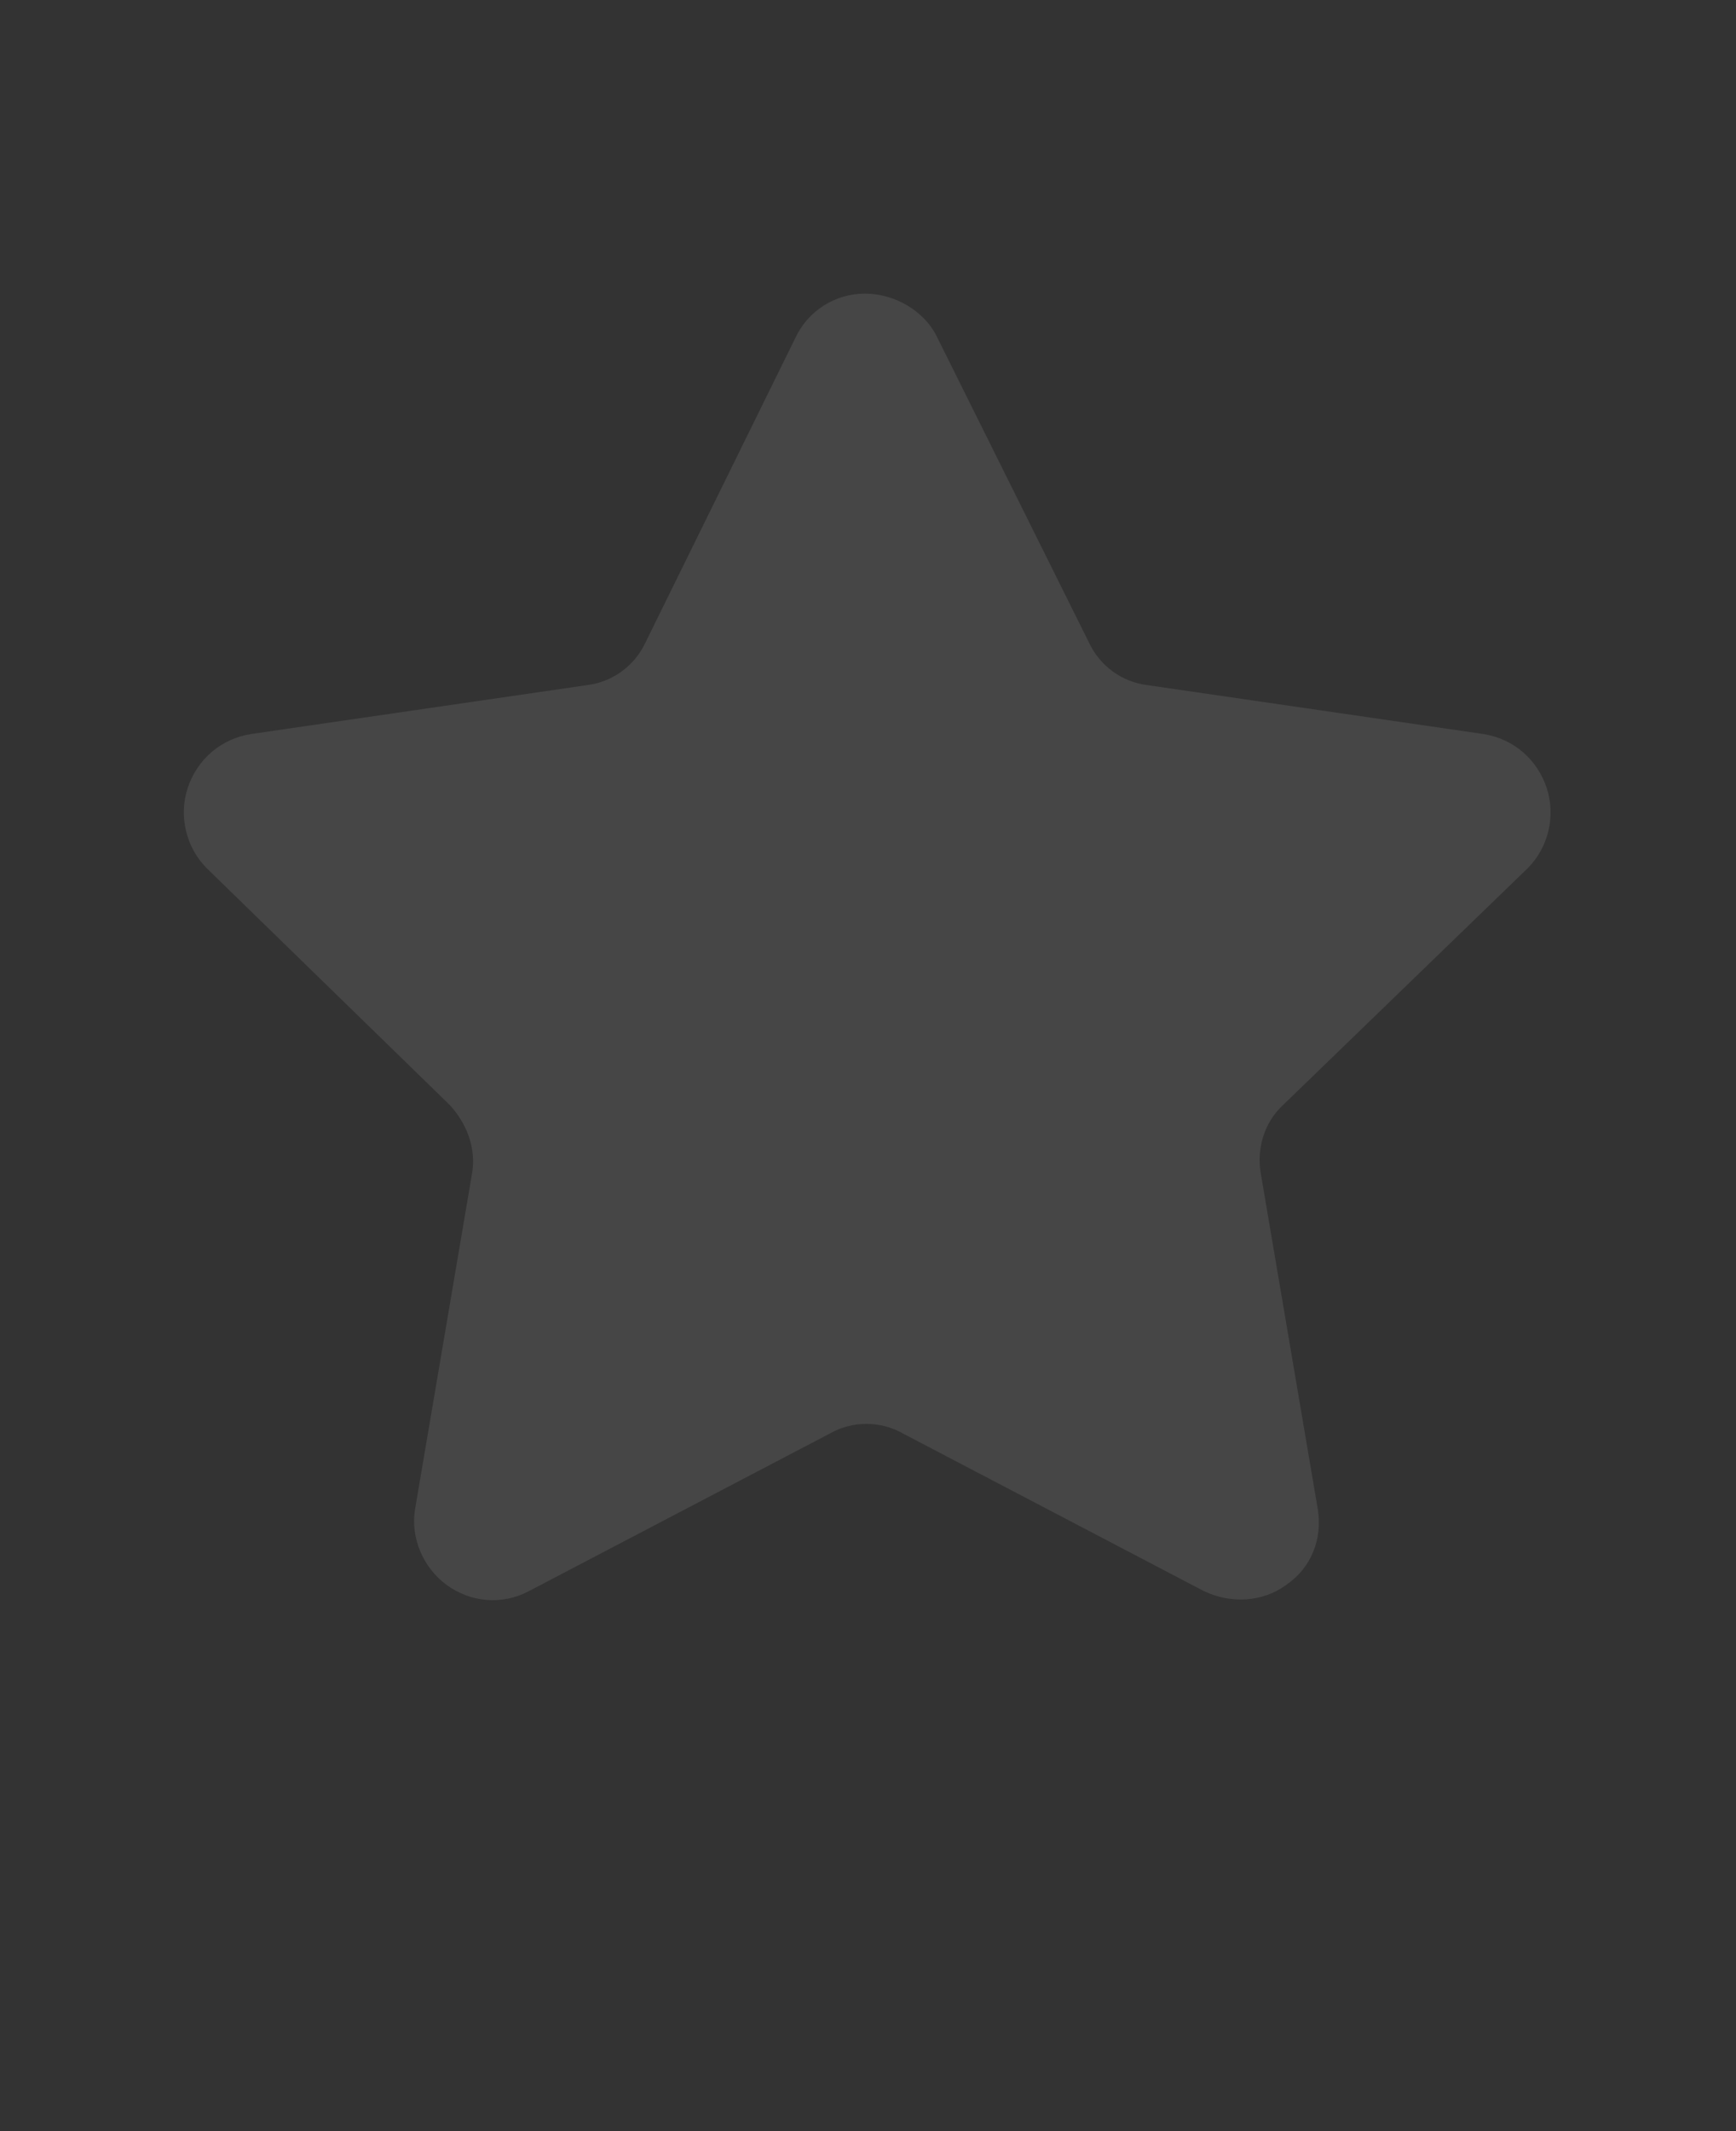 <?xml version="1.0" encoding="utf-8"?>
<!-- Generator: Adobe Illustrator 27.0.0, SVG Export Plug-In . SVG Version: 6.00 Build 0)  -->
<svg version="1.1" id="Layer_1" xmlns="http://www.w3.org/2000/svg" xmlns:xlink="http://www.w3.org/1999/xlink" x="0px" y="0px"
	 viewBox="0 0 110 135" style="enable-background:new 0 0 110 135;" xml:space="preserve">
<rect x="0" y="0" width="110" height="135" fill="#333333" stroke="none"/>
<style type="text/css">
	.st0{opacity:0.1;fill:#F5F5F5;}
</style>
<path class="st0" d="M59.4,21.4L69,40.7c0.7,1.5,2.1,2.5,3.7,2.7L94,46.5c1.9,0.3,3.4,1.6,4,3.4c0.6,1.8,0.1,3.8-1.2,5.1L81.3,70
	l0,0c-1.2,1.1-1.7,2.8-1.4,4.4l3.6,21.2c0.3,1.9-0.4,3.7-2,4.8c-1.5,1.1-3.5,1.2-5.2,0.4l-19.1-10c-1.4-0.8-3.2-0.8-4.6,0l-19.1,10
	c-1.7,0.9-3.7,0.7-5.2-0.4c-1.5-1.1-2.3-3-2-4.8l3.6-21.2c0.3-1.6-0.3-3.2-1.4-4.4l-15.4-15c-1.3-1.3-1.8-3.3-1.2-5.1
	c0.6-1.8,2.1-3.1,4-3.4l21.3-3.1c1.6-0.2,3-1.2,3.7-2.7l9.5-19.3c0.8-1.7,2.5-2.8,4.4-2.8S58.6,19.7,59.4,21.4L59.4,21.4z"/>
</svg>
